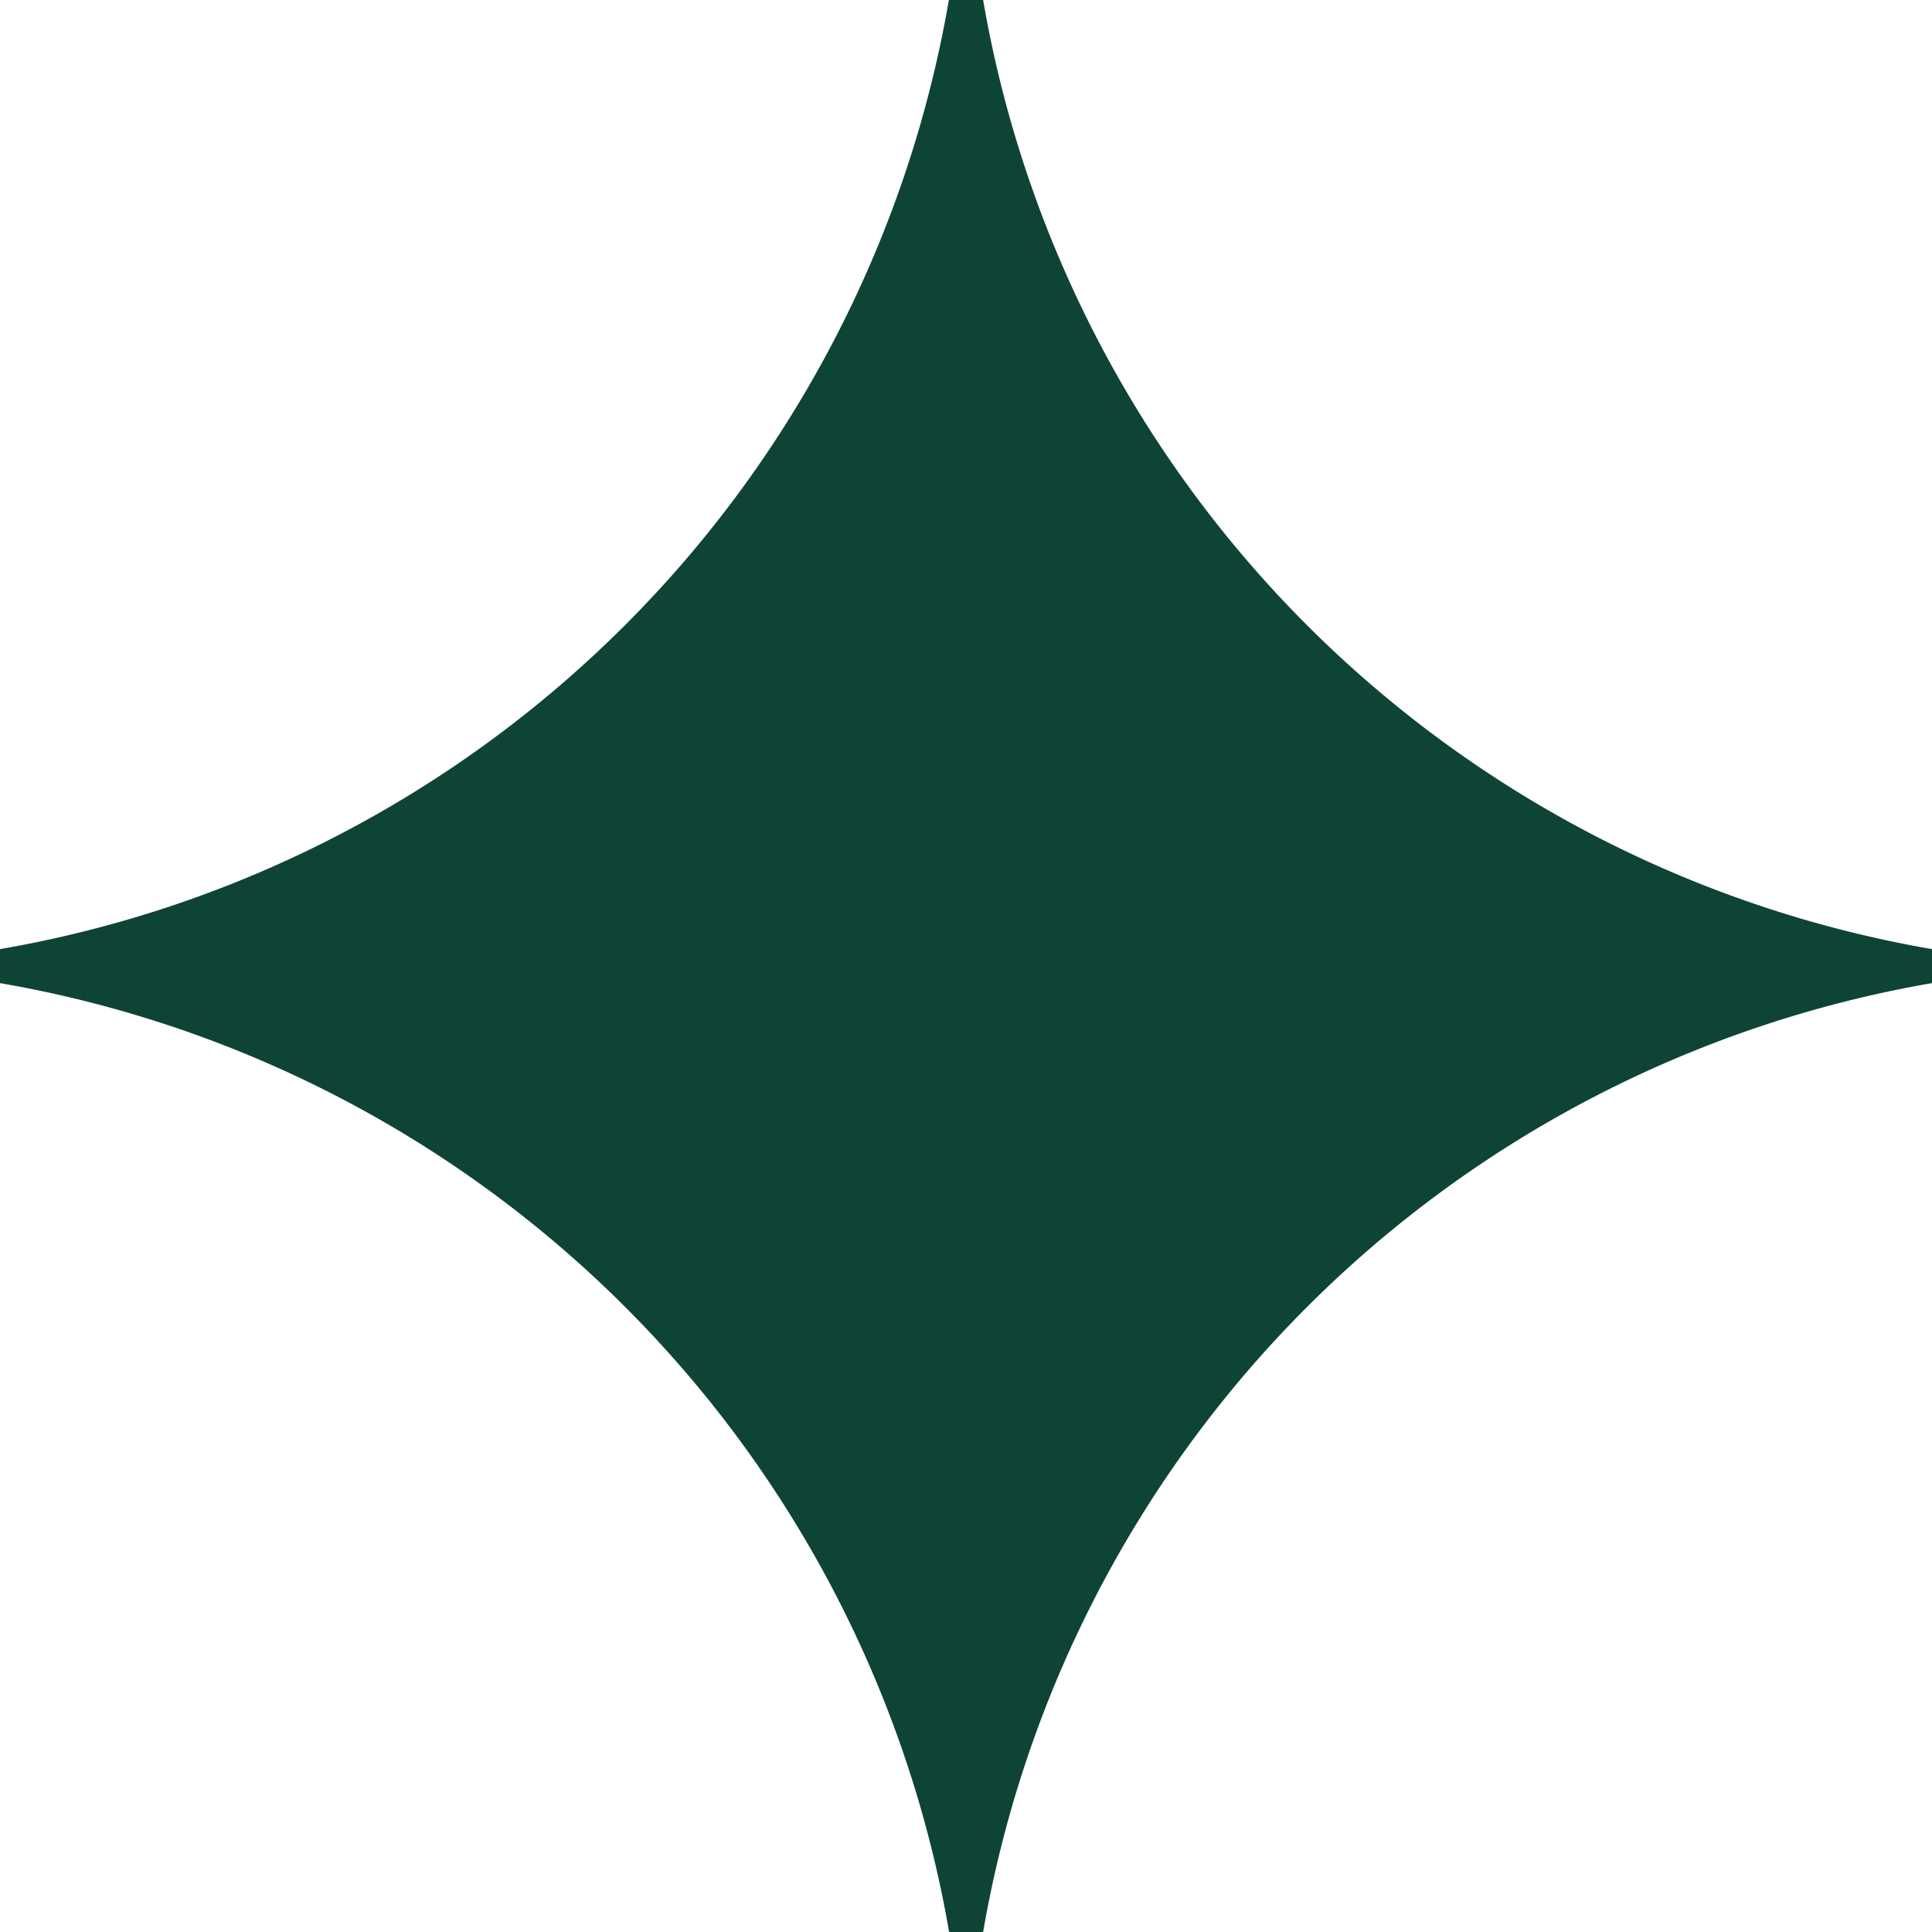 <svg xmlns="http://www.w3.org/2000/svg" width="74.562" height="74.562" viewBox="0 0 74.562 74.562">
  <path id="Path_557" data-name="Path 557" d="M745.242,301.68H743.92a44.907,44.907,0,0,1-36.62,36.629v1.313a44.907,44.907,0,0,1,36.629,36.62h1.313a44.907,44.907,0,0,1,36.62-36.62v-1.313A44.906,44.906,0,0,1,745.242,301.68Z" transform="translate(-707.3 -301.68)" fill="#0e4435"/>
</svg>
